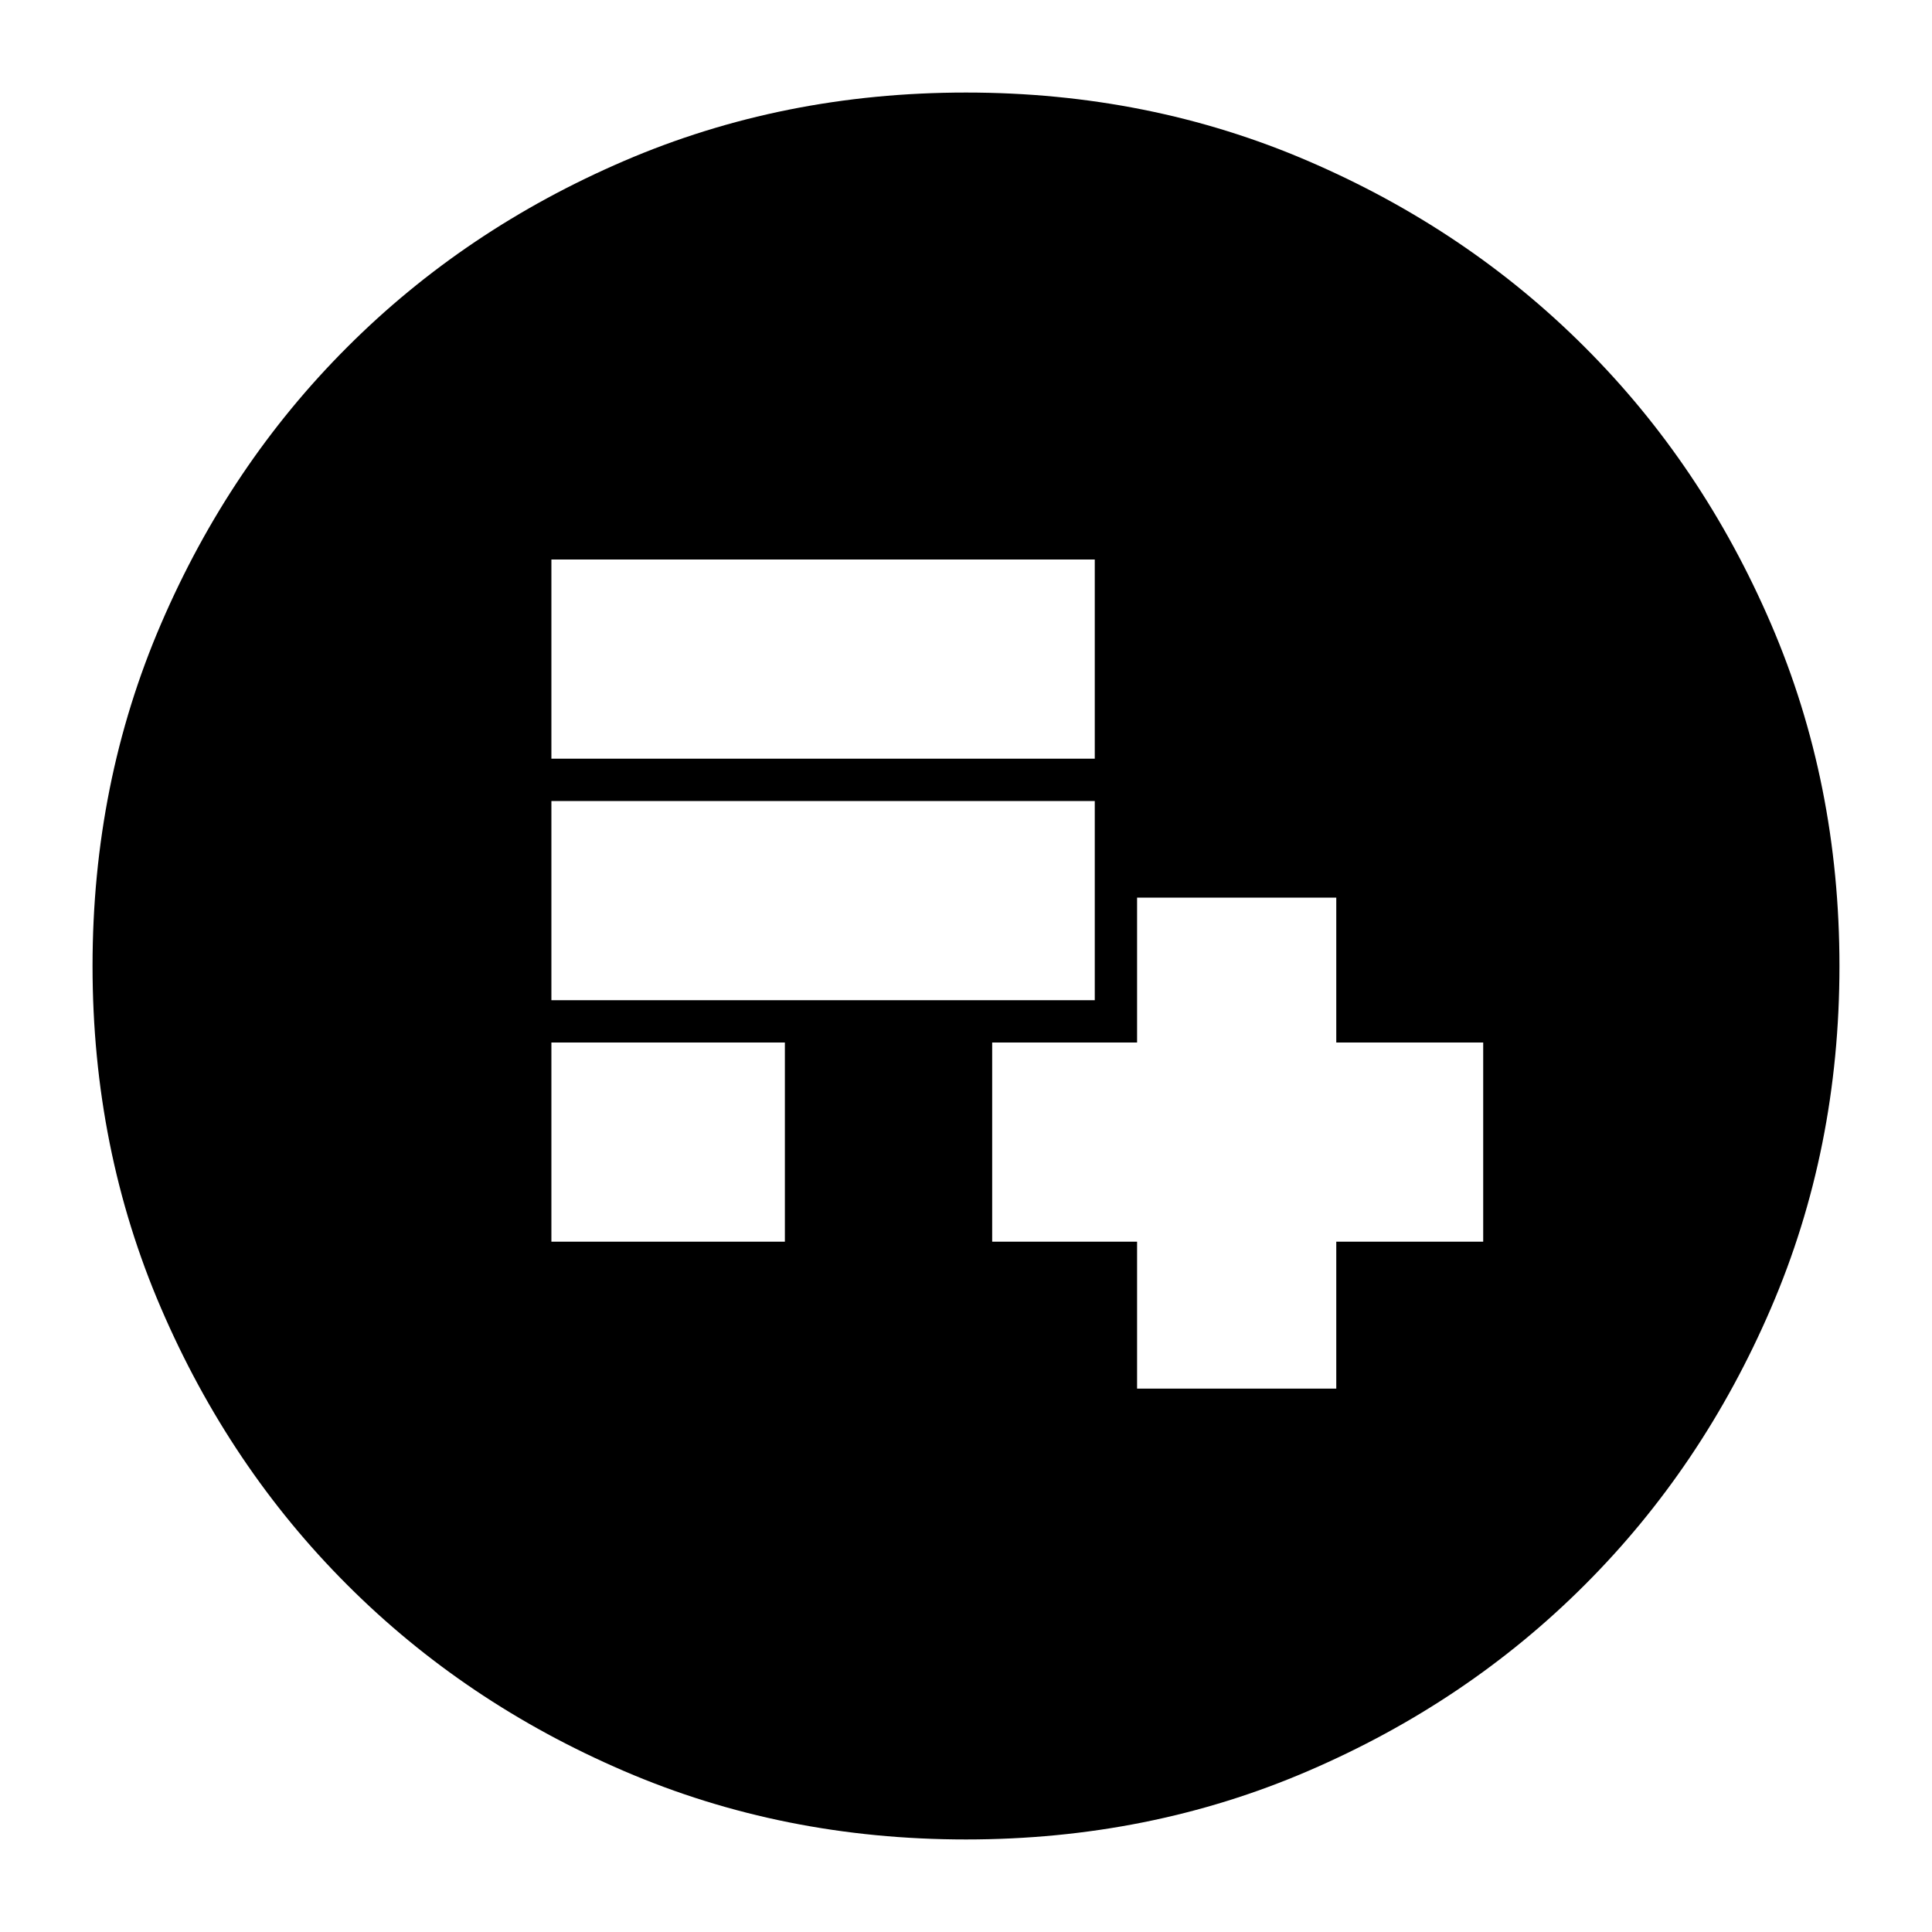 <svg xmlns="http://www.w3.org/2000/svg" height="20" width="20"><path d="M11.771 14.375H13.833V12.854H15.354V10.792H13.833V9.292H11.771V10.792H10.271V12.854H11.771ZM5.708 10.354H11.333V8.292H5.708ZM5.708 7.854H11.333V5.792H5.708ZM5.708 12.854H8.125V10.792H5.708ZM10 19.042Q8.104 19.042 6.458 18.333Q4.812 17.625 3.594 16.406Q2.375 15.188 1.667 13.542Q0.958 11.896 0.958 10Q0.958 8.104 1.667 6.458Q2.375 4.812 3.594 3.594Q4.812 2.375 6.458 1.667Q8.104 0.958 10 0.958Q11.896 0.958 13.542 1.667Q15.188 2.375 16.406 3.594Q17.625 4.812 18.333 6.458Q19.042 8.104 19.042 10Q19.042 11.896 18.333 13.542Q17.625 15.188 16.406 16.406Q15.188 17.625 13.542 18.333Q11.896 19.042 10 19.042Z"/></svg>